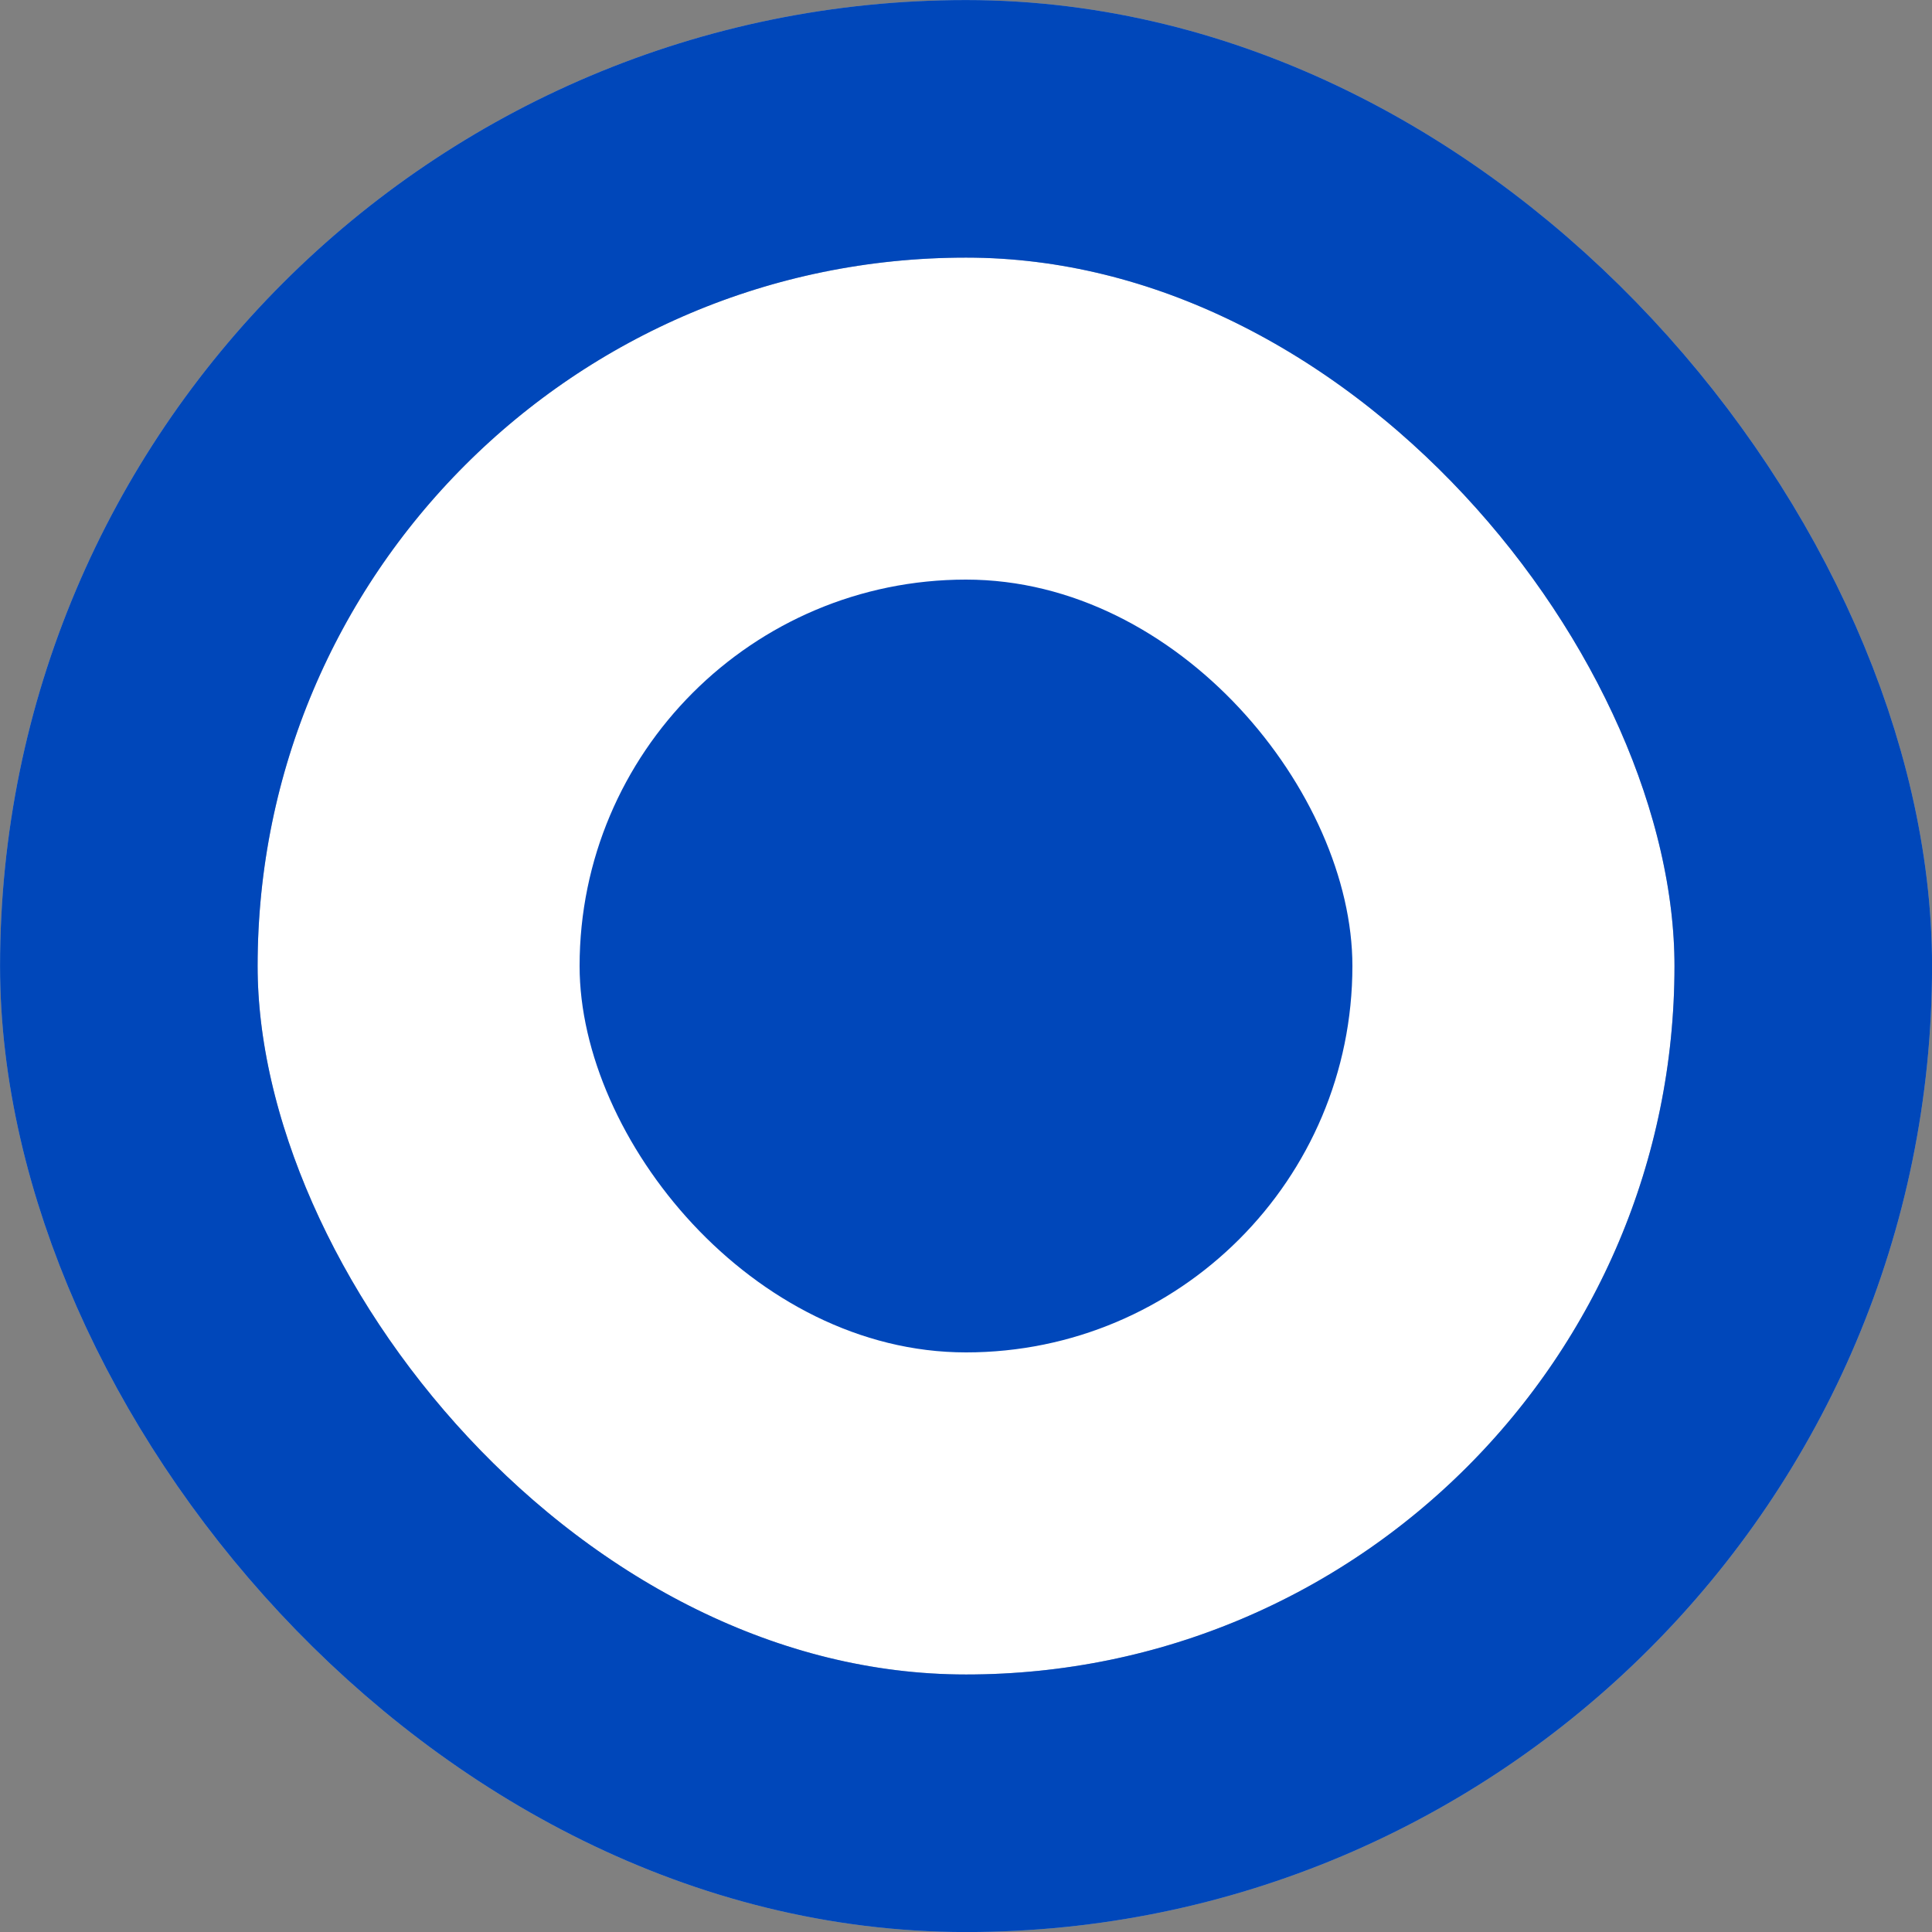 <svg width="19" height="19" viewBox="0 0 19 19" fill="none" xmlns="http://www.w3.org/2000/svg">
<rect x="0" y="0" width="19" height="19" fill="#808080" stroke="none"/>
<rect x="1.267" y="1.267" width="16.467" height="16.467" rx="8.233" fill="white"/>
<rect x="1.267" y="1.267" width="16.467" height="16.467" rx="8.233" stroke="#99ABC1" stroke-width="2.533"/>
<rect x="1.267" y="1.267" width="16.467" height="16.467" rx="8.233" stroke="#0047BA" stroke-width="2.533"/>
<rect x="5.7" y="5.7" width="7.6" height="7.6" rx="3.8" fill="white"/>
<rect x="5.7" y="5.7" width="7.6" height="7.6" rx="3.8" fill="#0047BA"/>
</svg>

